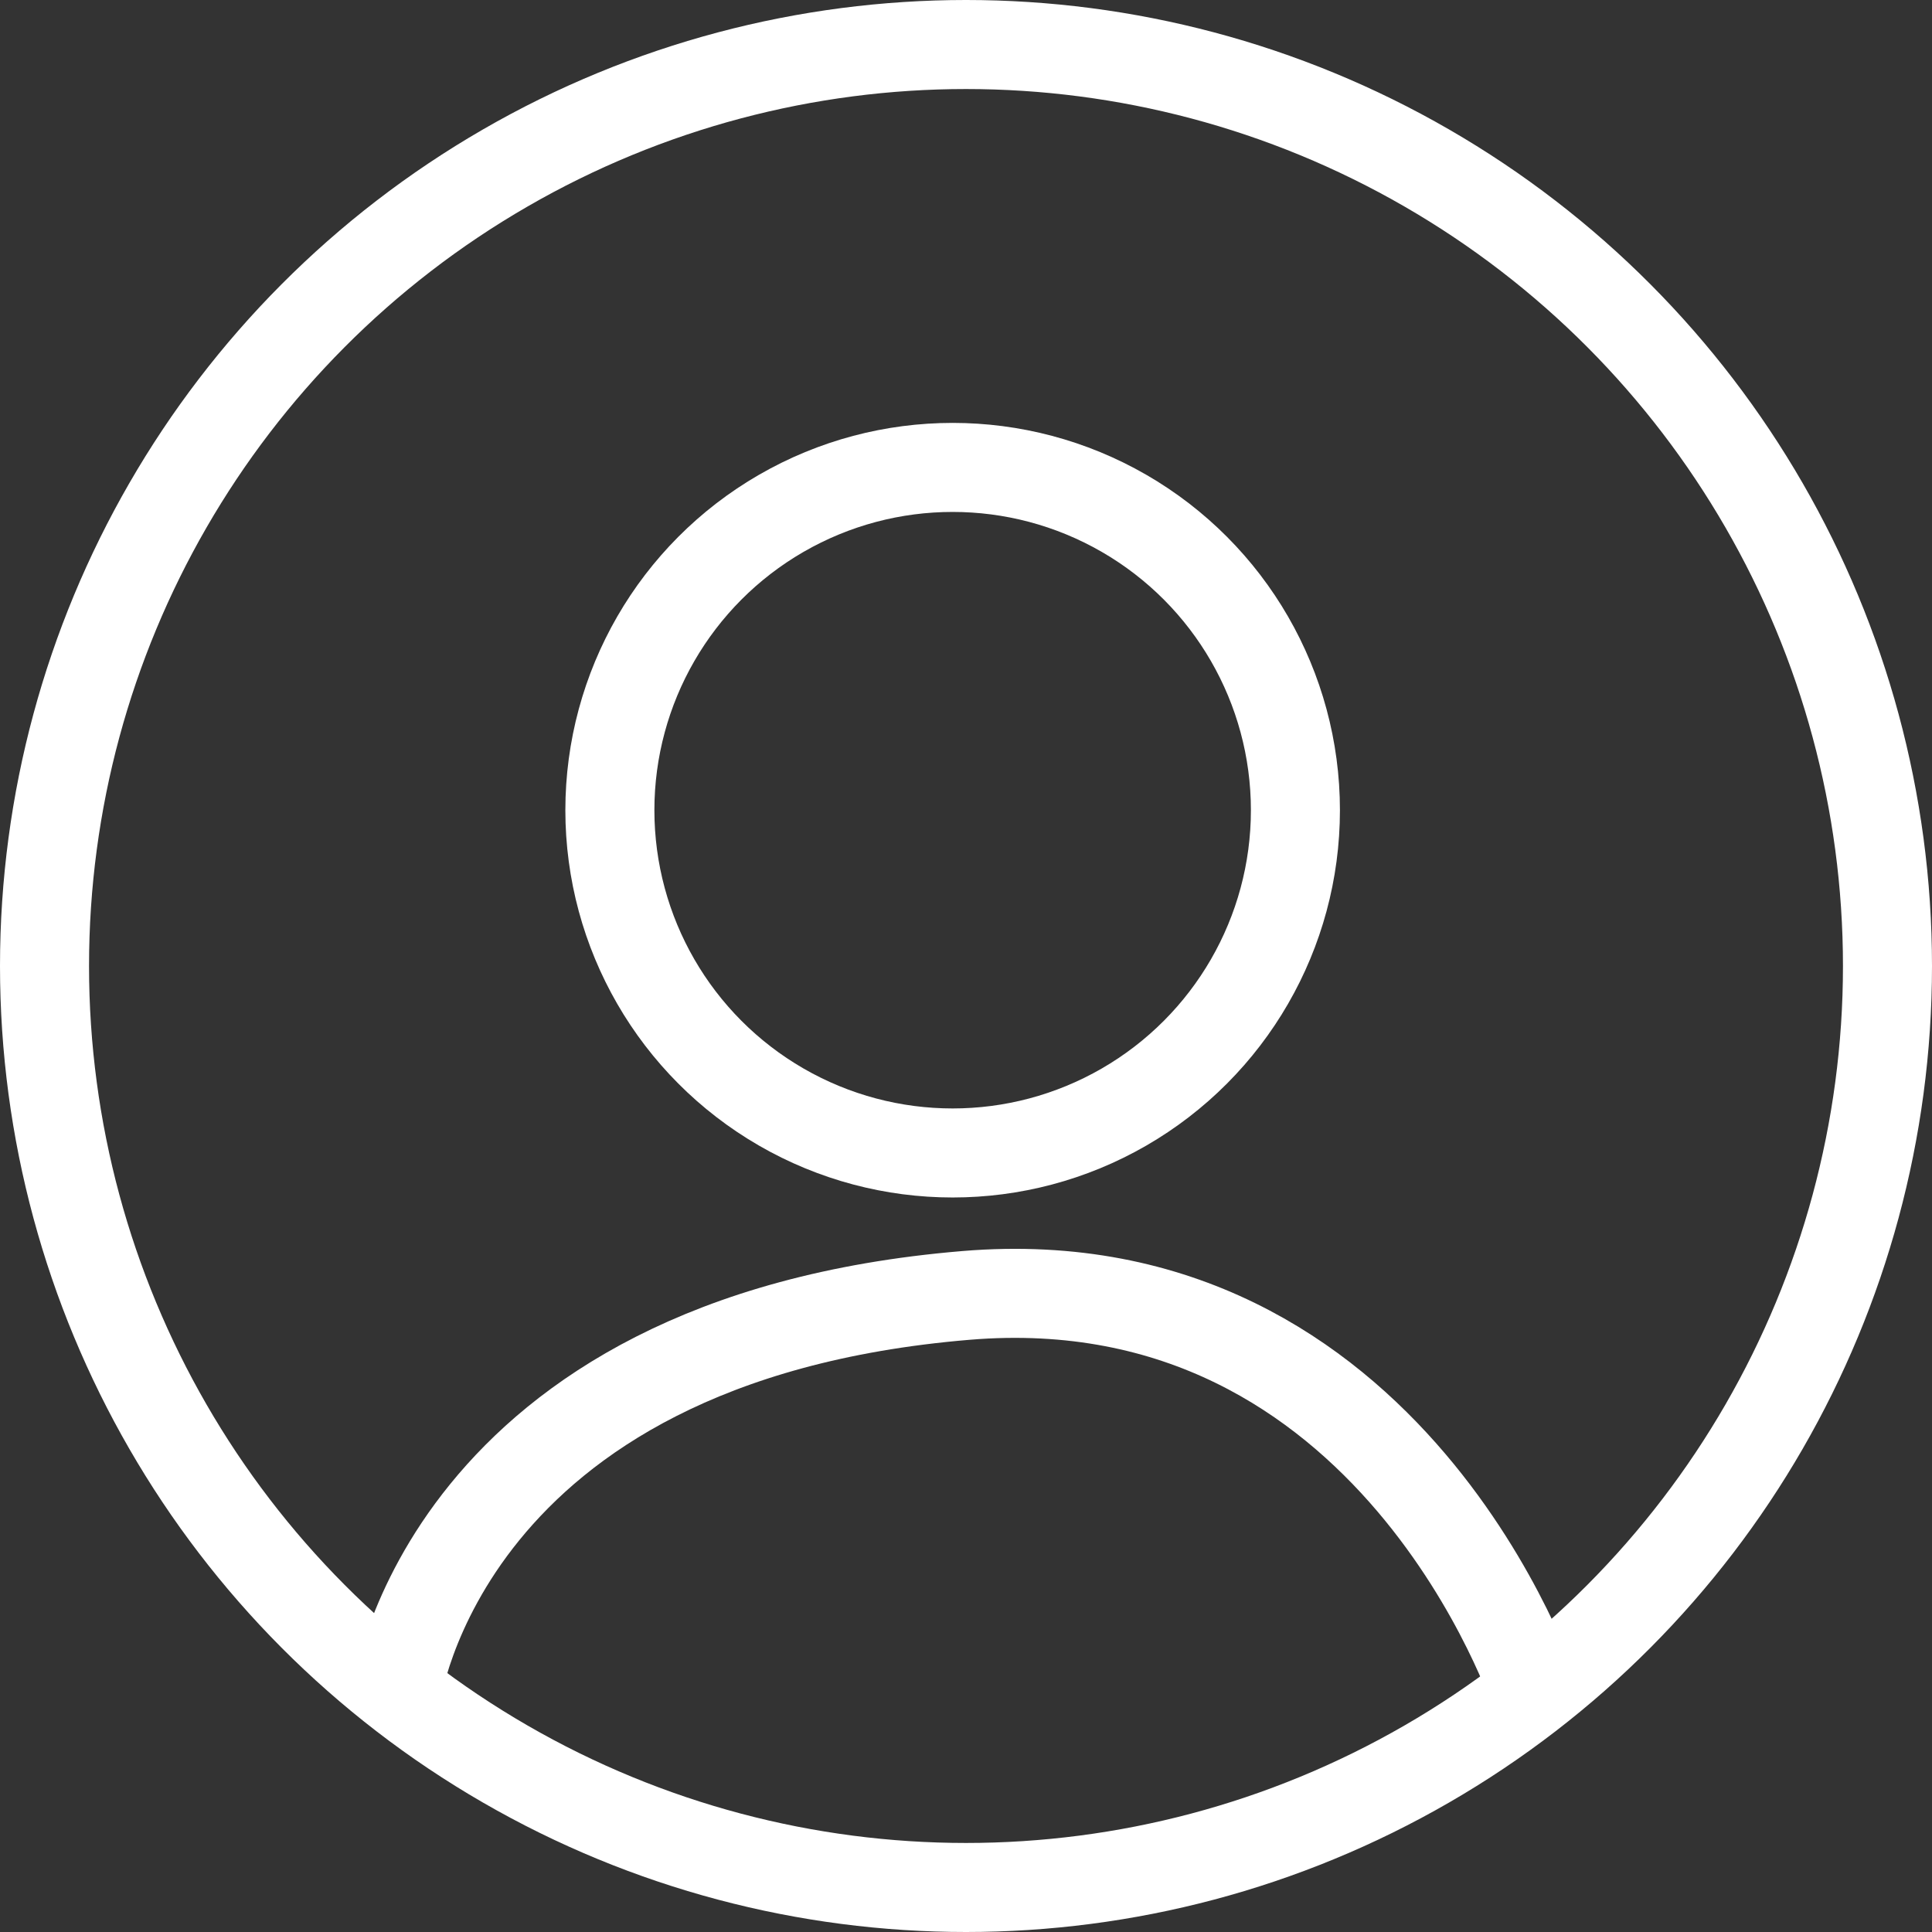 <svg xmlns="http://www.w3.org/2000/svg" viewBox="0 0 217 217"><rect x="0" y="0" width="217" height="217" fill="#333333" stroke="none"/><defs><style>.cls-1{fill:none;stroke:#fff;stroke-miterlimit:10;stroke-width:10px;}</style></defs><g id="圖層_2" data-name="圖層 2"><g id="圖層_1-2" data-name="圖層 1"><circle class="cls-1" cx="108.5" cy="108.5" r="103.5"/><circle class="cls-1" cx="107" cy="91" r="38.5"/><path class="cls-1" d="M44.5,190.5s5.2-40.1,64-45c48-4,64,45,64,45"/></g></g></svg>